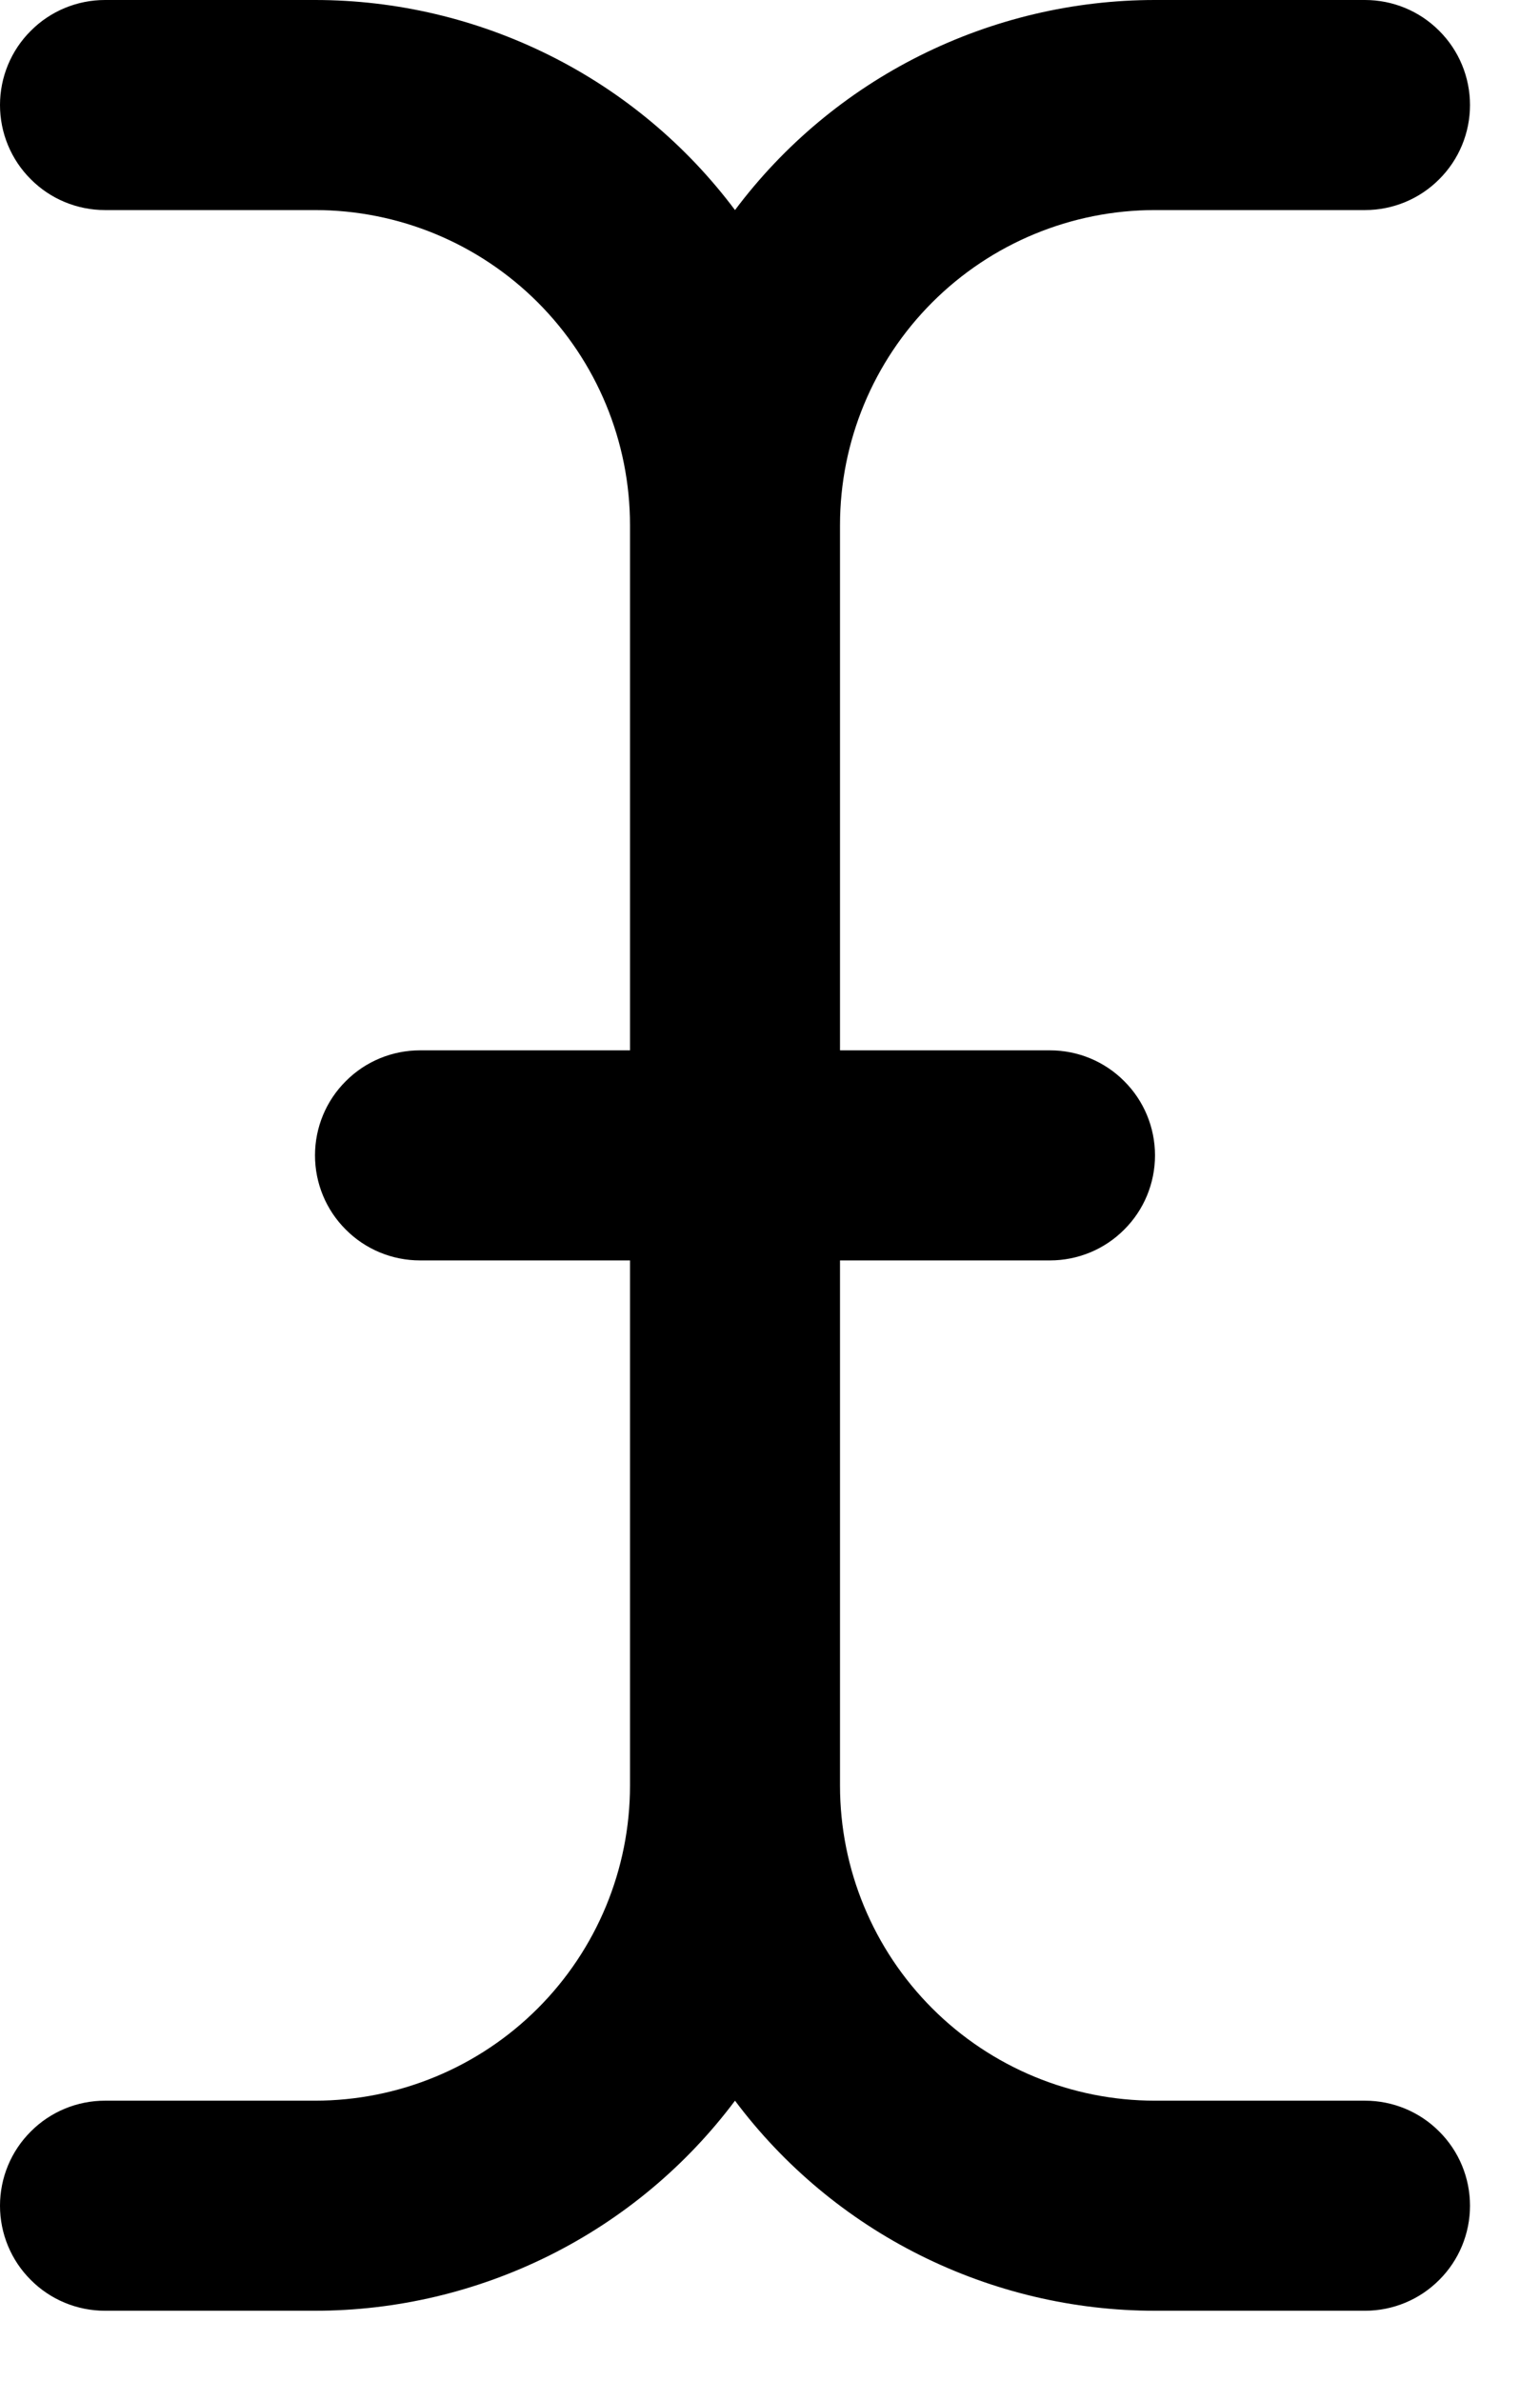 <svg width="11" height="17" viewBox="0 0 11 17" fill="none" xmlns="http://www.w3.org/2000/svg">
<path d="M10.5 15.75C10.5 15.949 10.421 16.14 10.28 16.28C10.14 16.421 9.949 16.5 9.75 16.5H8.25C7.668 16.5 7.094 16.364 6.573 16.104C6.052 15.844 5.599 15.466 5.25 15C4.901 15.466 4.448 15.844 3.927 16.104C3.406 16.364 2.832 16.5 2.25 16.5H0.75C0.551 16.5 0.36 16.421 0.22 16.28C0.079 16.14 0 15.949 0 15.75C0 15.551 0.079 15.36 0.22 15.22C0.36 15.079 0.551 15 0.75 15H2.25C2.847 15 3.419 14.763 3.841 14.341C4.263 13.919 4.5 13.347 4.5 12.75V9H3C2.801 9 2.61 8.921 2.47 8.78C2.329 8.64 2.25 8.449 2.25 8.25C2.25 8.051 2.329 7.86 2.47 7.72C2.61 7.579 2.801 7.5 3 7.5H4.5V3.75C4.5 3.153 4.263 2.581 3.841 2.159C3.419 1.737 2.847 1.5 2.25 1.5H0.75C0.551 1.5 0.36 1.421 0.22 1.28C0.079 1.14 0 0.949 0 0.75C0 0.551 0.079 0.36 0.22 0.22C0.36 0.079 0.551 0 0.75 0H2.25C2.832 0 3.406 0.136 3.927 0.396C4.448 0.656 4.901 1.034 5.25 1.5C5.599 1.034 6.052 0.656 6.573 0.396C7.094 0.136 7.668 0 8.25 0H9.75C9.949 0 10.14 0.079 10.28 0.22C10.421 0.36 10.5 0.551 10.5 0.75C10.5 0.949 10.421 1.14 10.28 1.28C10.14 1.421 9.949 1.5 9.75 1.5H8.25C7.653 1.5 7.081 1.737 6.659 2.159C6.237 2.581 6 3.153 6 3.75V7.5H7.5C7.699 7.5 7.89 7.579 8.03 7.72C8.171 7.86 8.25 8.051 8.25 8.25C8.25 8.449 8.171 8.64 8.03 8.78C7.89 8.921 7.699 9 7.5 9H6V12.75C6 13.347 6.237 13.919 6.659 14.341C7.081 14.763 7.653 15 8.25 15H9.75C9.949 15 10.14 15.079 10.28 15.22C10.421 15.36 10.5 15.551 10.5 15.75Z" fill="black"/>
</svg>
